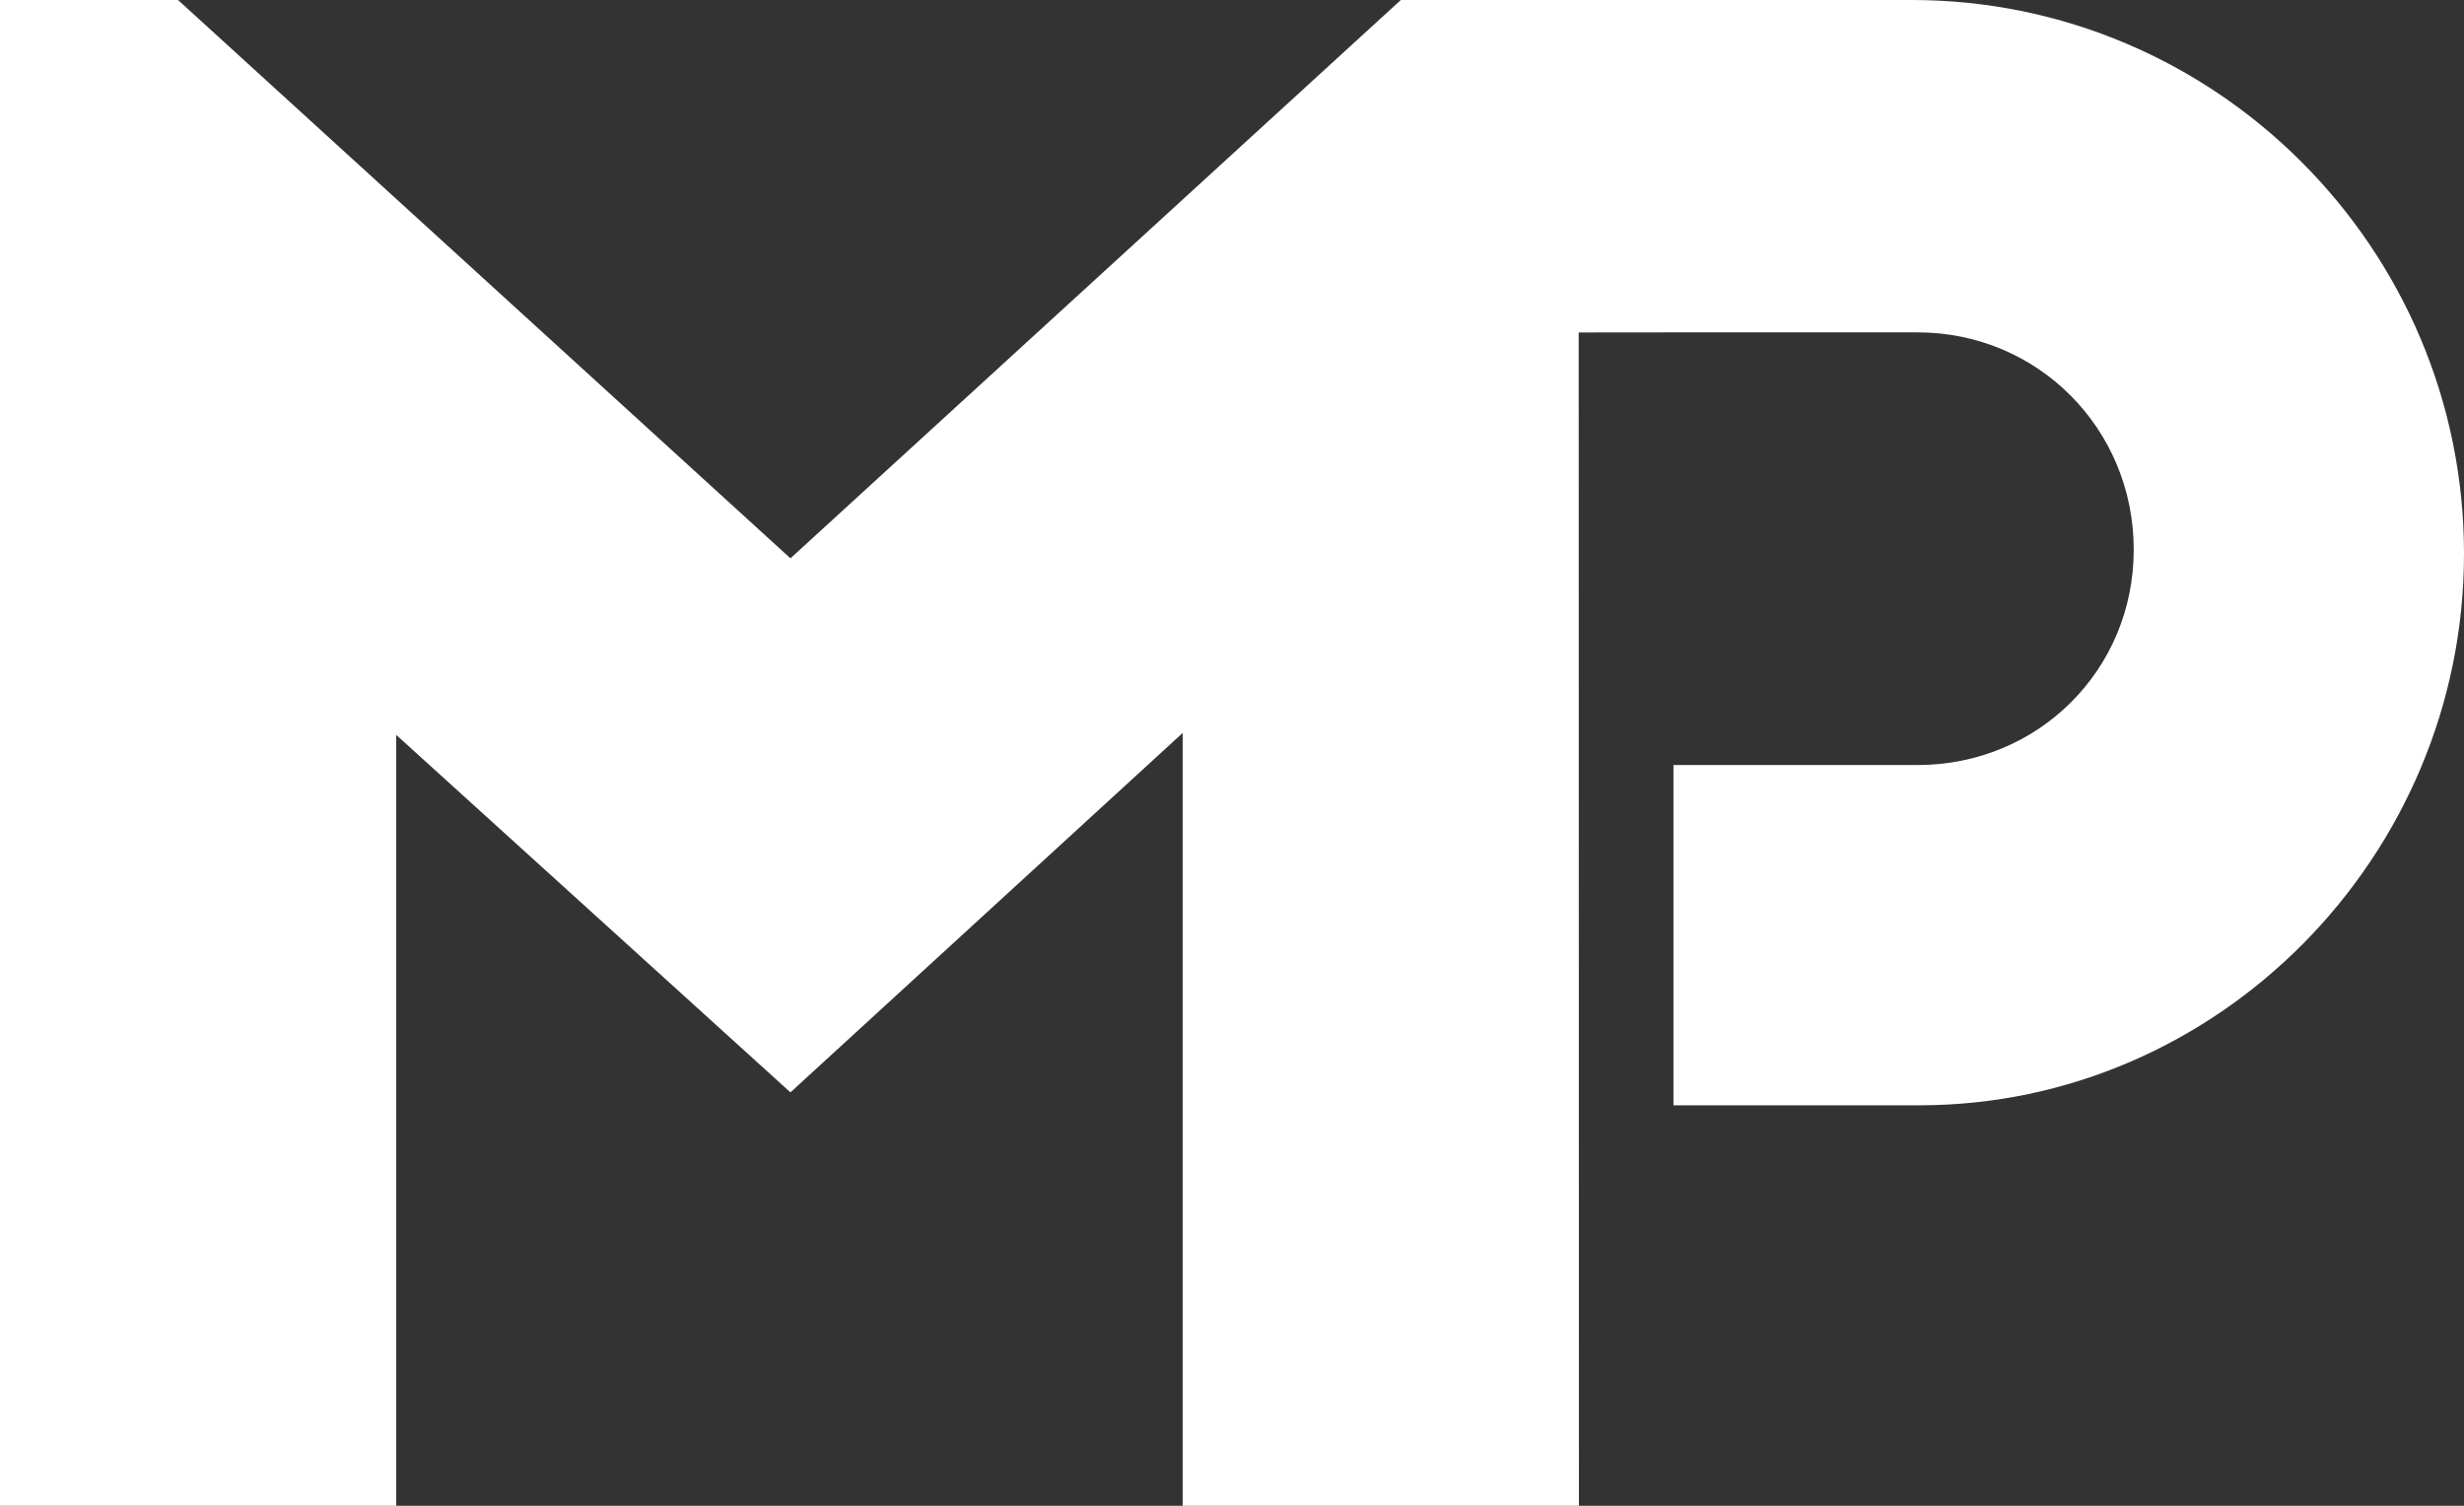 <?xml version="1.0" encoding="utf-8"?>
<!-- Generator: Adobe Illustrator 16.0.0, SVG Export Plug-In . SVG Version: 6.00 Build 0)  -->
<!DOCTYPE svg PUBLIC "-//W3C//DTD SVG 1.1//EN" "http://www.w3.org/Graphics/SVG/1.1/DTD/svg11.dtd">
<svg version="1.1" id="Layer_1" xmlns="http://www.w3.org/2000/svg" xmlns:xlink="http://www.w3.org/1999/xlink" x="0px" y="0px"
	 width="54px" height="33px" viewBox="0 0 54 33" enable-background="new 0 0 54 33" xml:space="preserve">
<rect x="0" y="0" width="54" height="33" fill="#333333" stroke="none"/>
<g>
	<path fill="#fff" d="M34.598,7.286l2.077-0.002h5.35c2.635,0,4.737,2.113,4.737,4.761c0,2.646-2.103,4.721-4.737,4.721h-5.35v7.457h5.393
		C48.604,24.223,54,18.78,54,12.133C54,5.441,48.561,0,41.896,0h-7.294H30.7L17.323,12.236L3.902,0H0v33h8.684V16.106l8.639,7.834
		l8.596-7.877V33h8.684L34.598,7.286L34.598,7.286z"/>
</g>
</svg>
